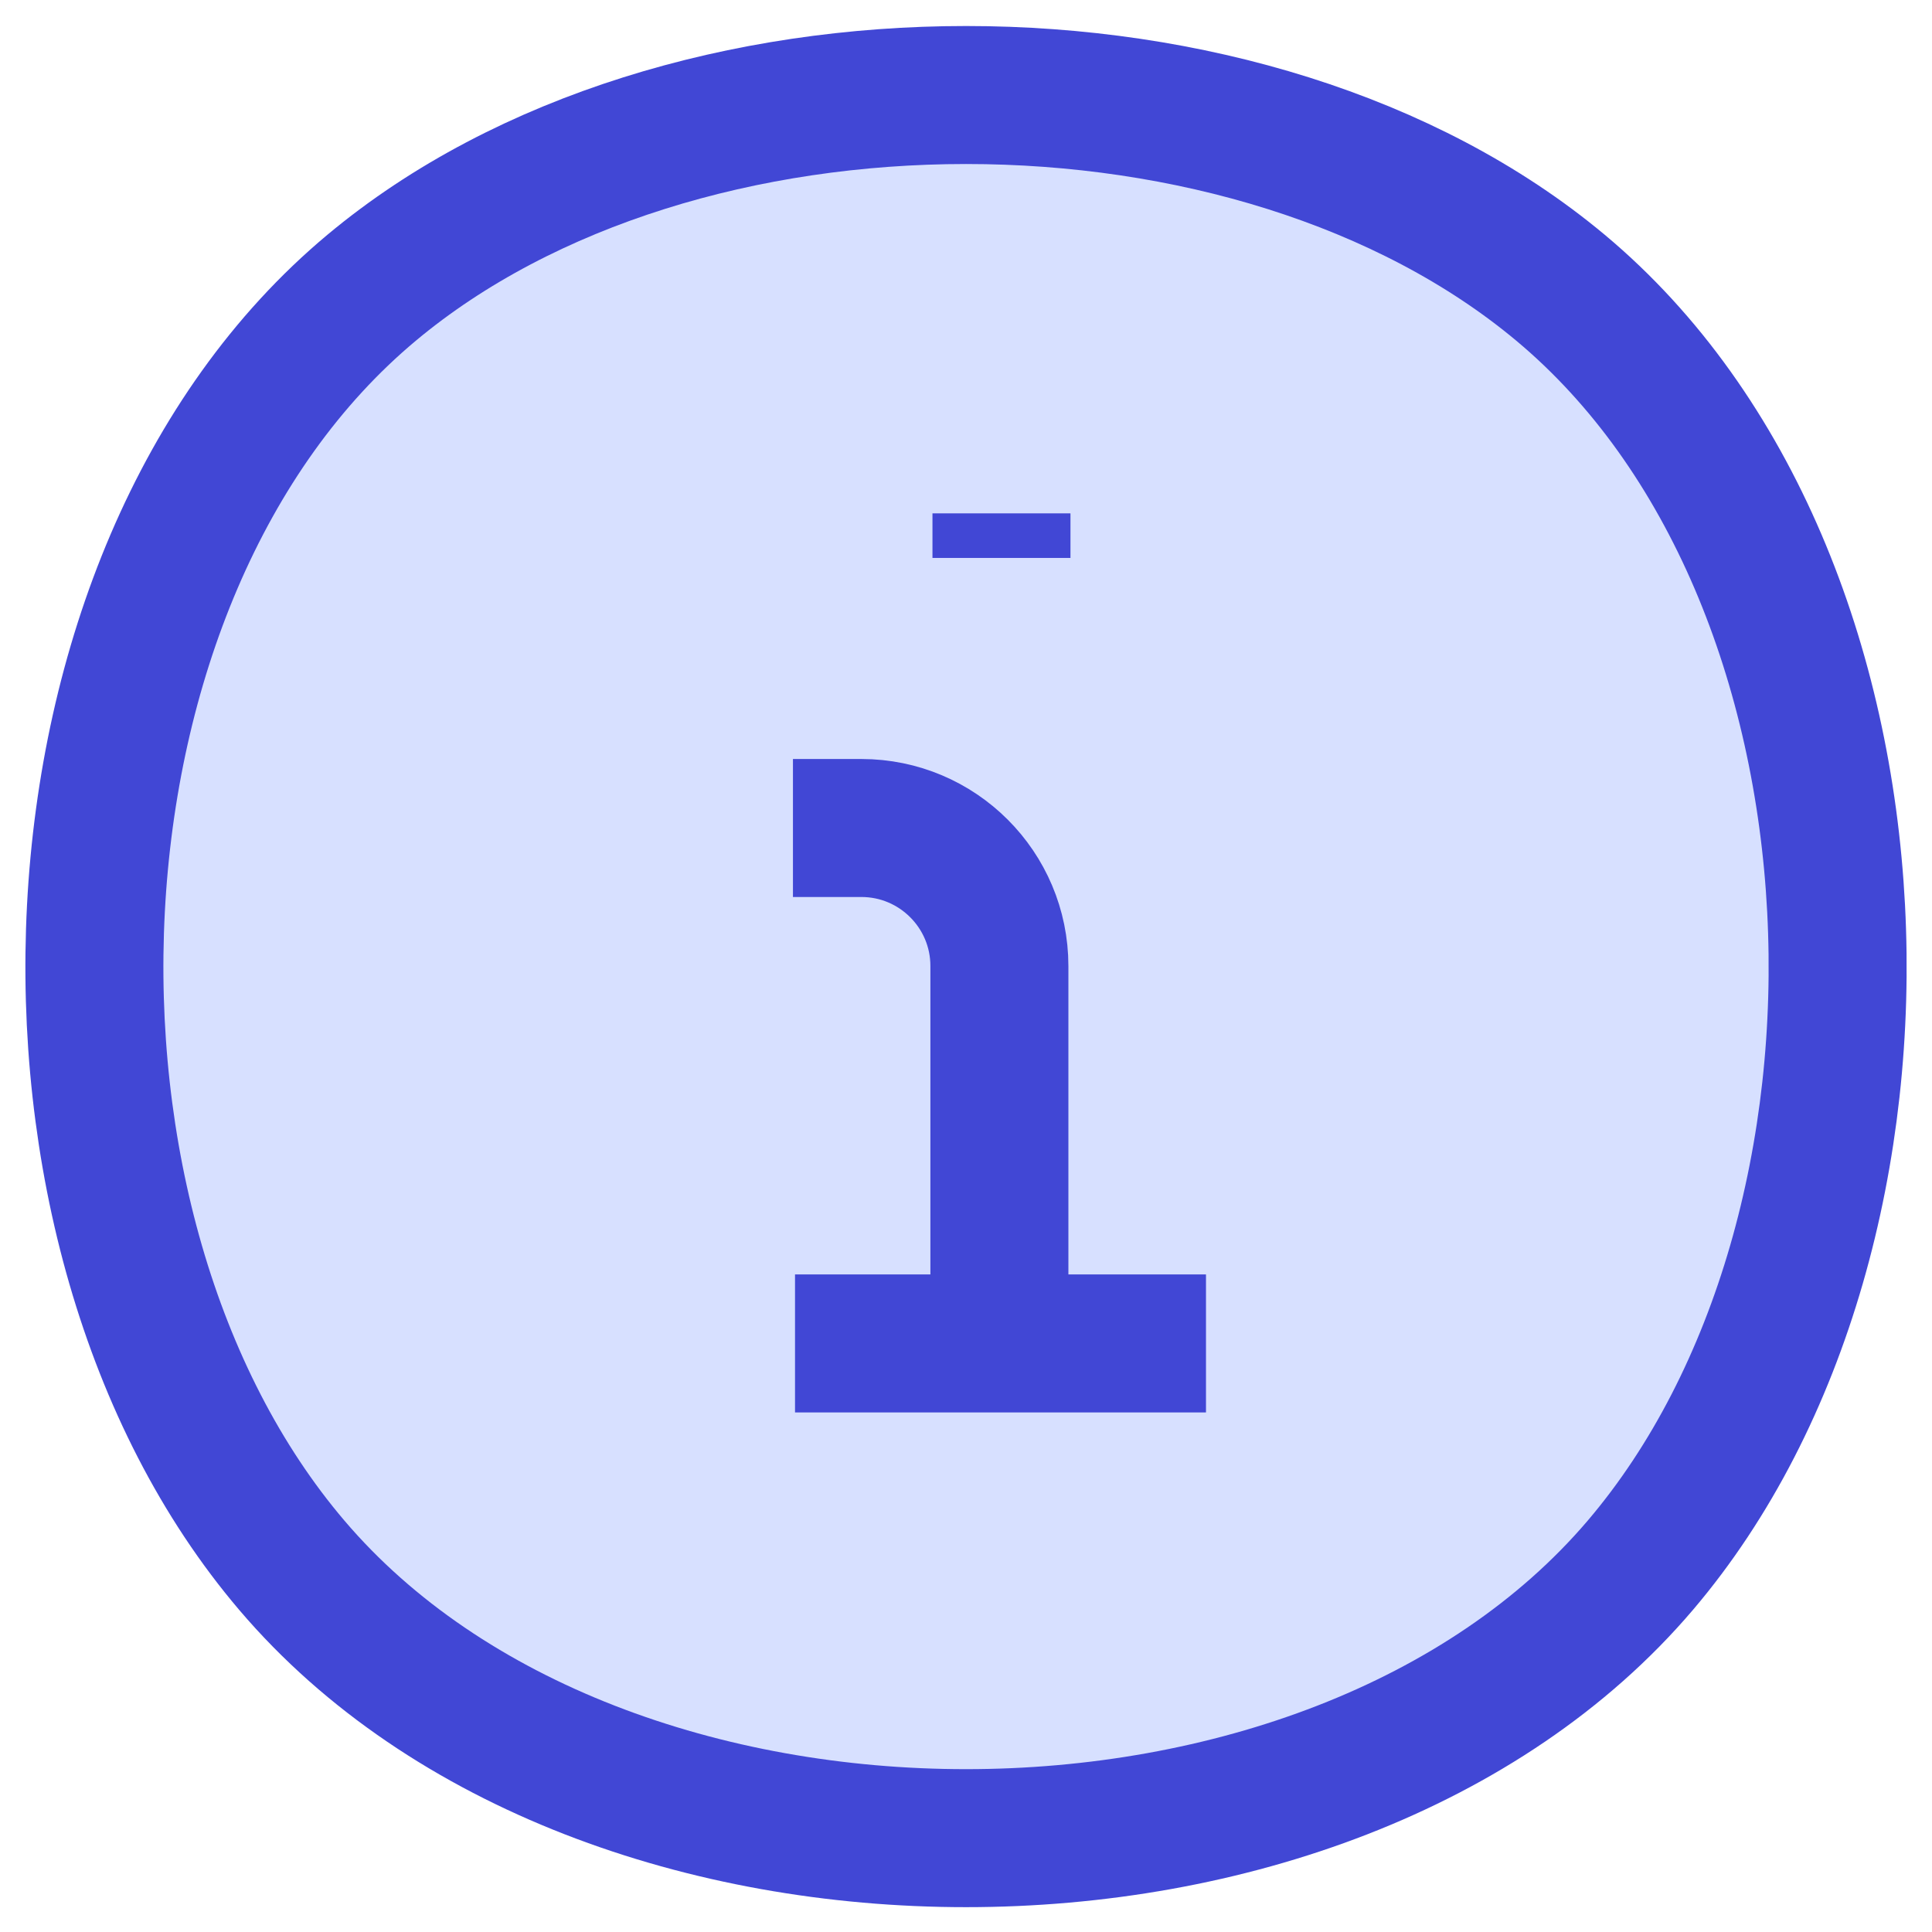 <svg xmlns="http://www.w3.org/2000/svg" fill="none" viewBox="0 0 14 14" id="Information-Circle--Streamline-Flex" height="14" width="14"><desc>Information Circle Streamline Icon: https://streamlinehq.com</desc><g id="information-circle--information-frame-info-more-help-point-circle"><path id="Vector" fill="#d7e0ff" d="M2.115 11.343c2.244 2.636 7.526 2.636 9.771 0 2.067 -2.428 1.91 -7.179 -0.578 -9.258 -2.229 -1.862 -6.386 -1.862 -8.615 0C0.204 4.163 0.047 8.915 2.115 11.343Z" stroke-width="1"></path><path id="Vector_2" stroke="#4147d5" strokeLinecap="round" strokeLinejoin="round" d="M2.115 11.343c2.244 2.636 7.526 2.636 9.771 0 2.067 -2.428 1.91 -7.179 -0.578 -9.258 -2.229 -1.862 -6.386 -1.862 -8.615 0C0.204 4.163 0.047 8.915 2.115 11.343Z" stroke-width="1"></path><path id="Vector 1187" stroke="#4147d5" strokeLinecap="round" strokeLinejoin="round" d="M5.746 6h0.496c0.552 0 1 0.448 1 1v2.735" stroke-width="1"></path><path id="Vector 1188" stroke="#4147d5" strokeLinecap="round" strokeLinejoin="round" d="M5.761 9.735h2.978" stroke-width="1"></path><path id="Vector 1189" stroke="#4147d5" strokeLinecap="round" strokeLinejoin="round" d="M7.257 3.72v0.323" stroke-width="1"></path></g></svg>